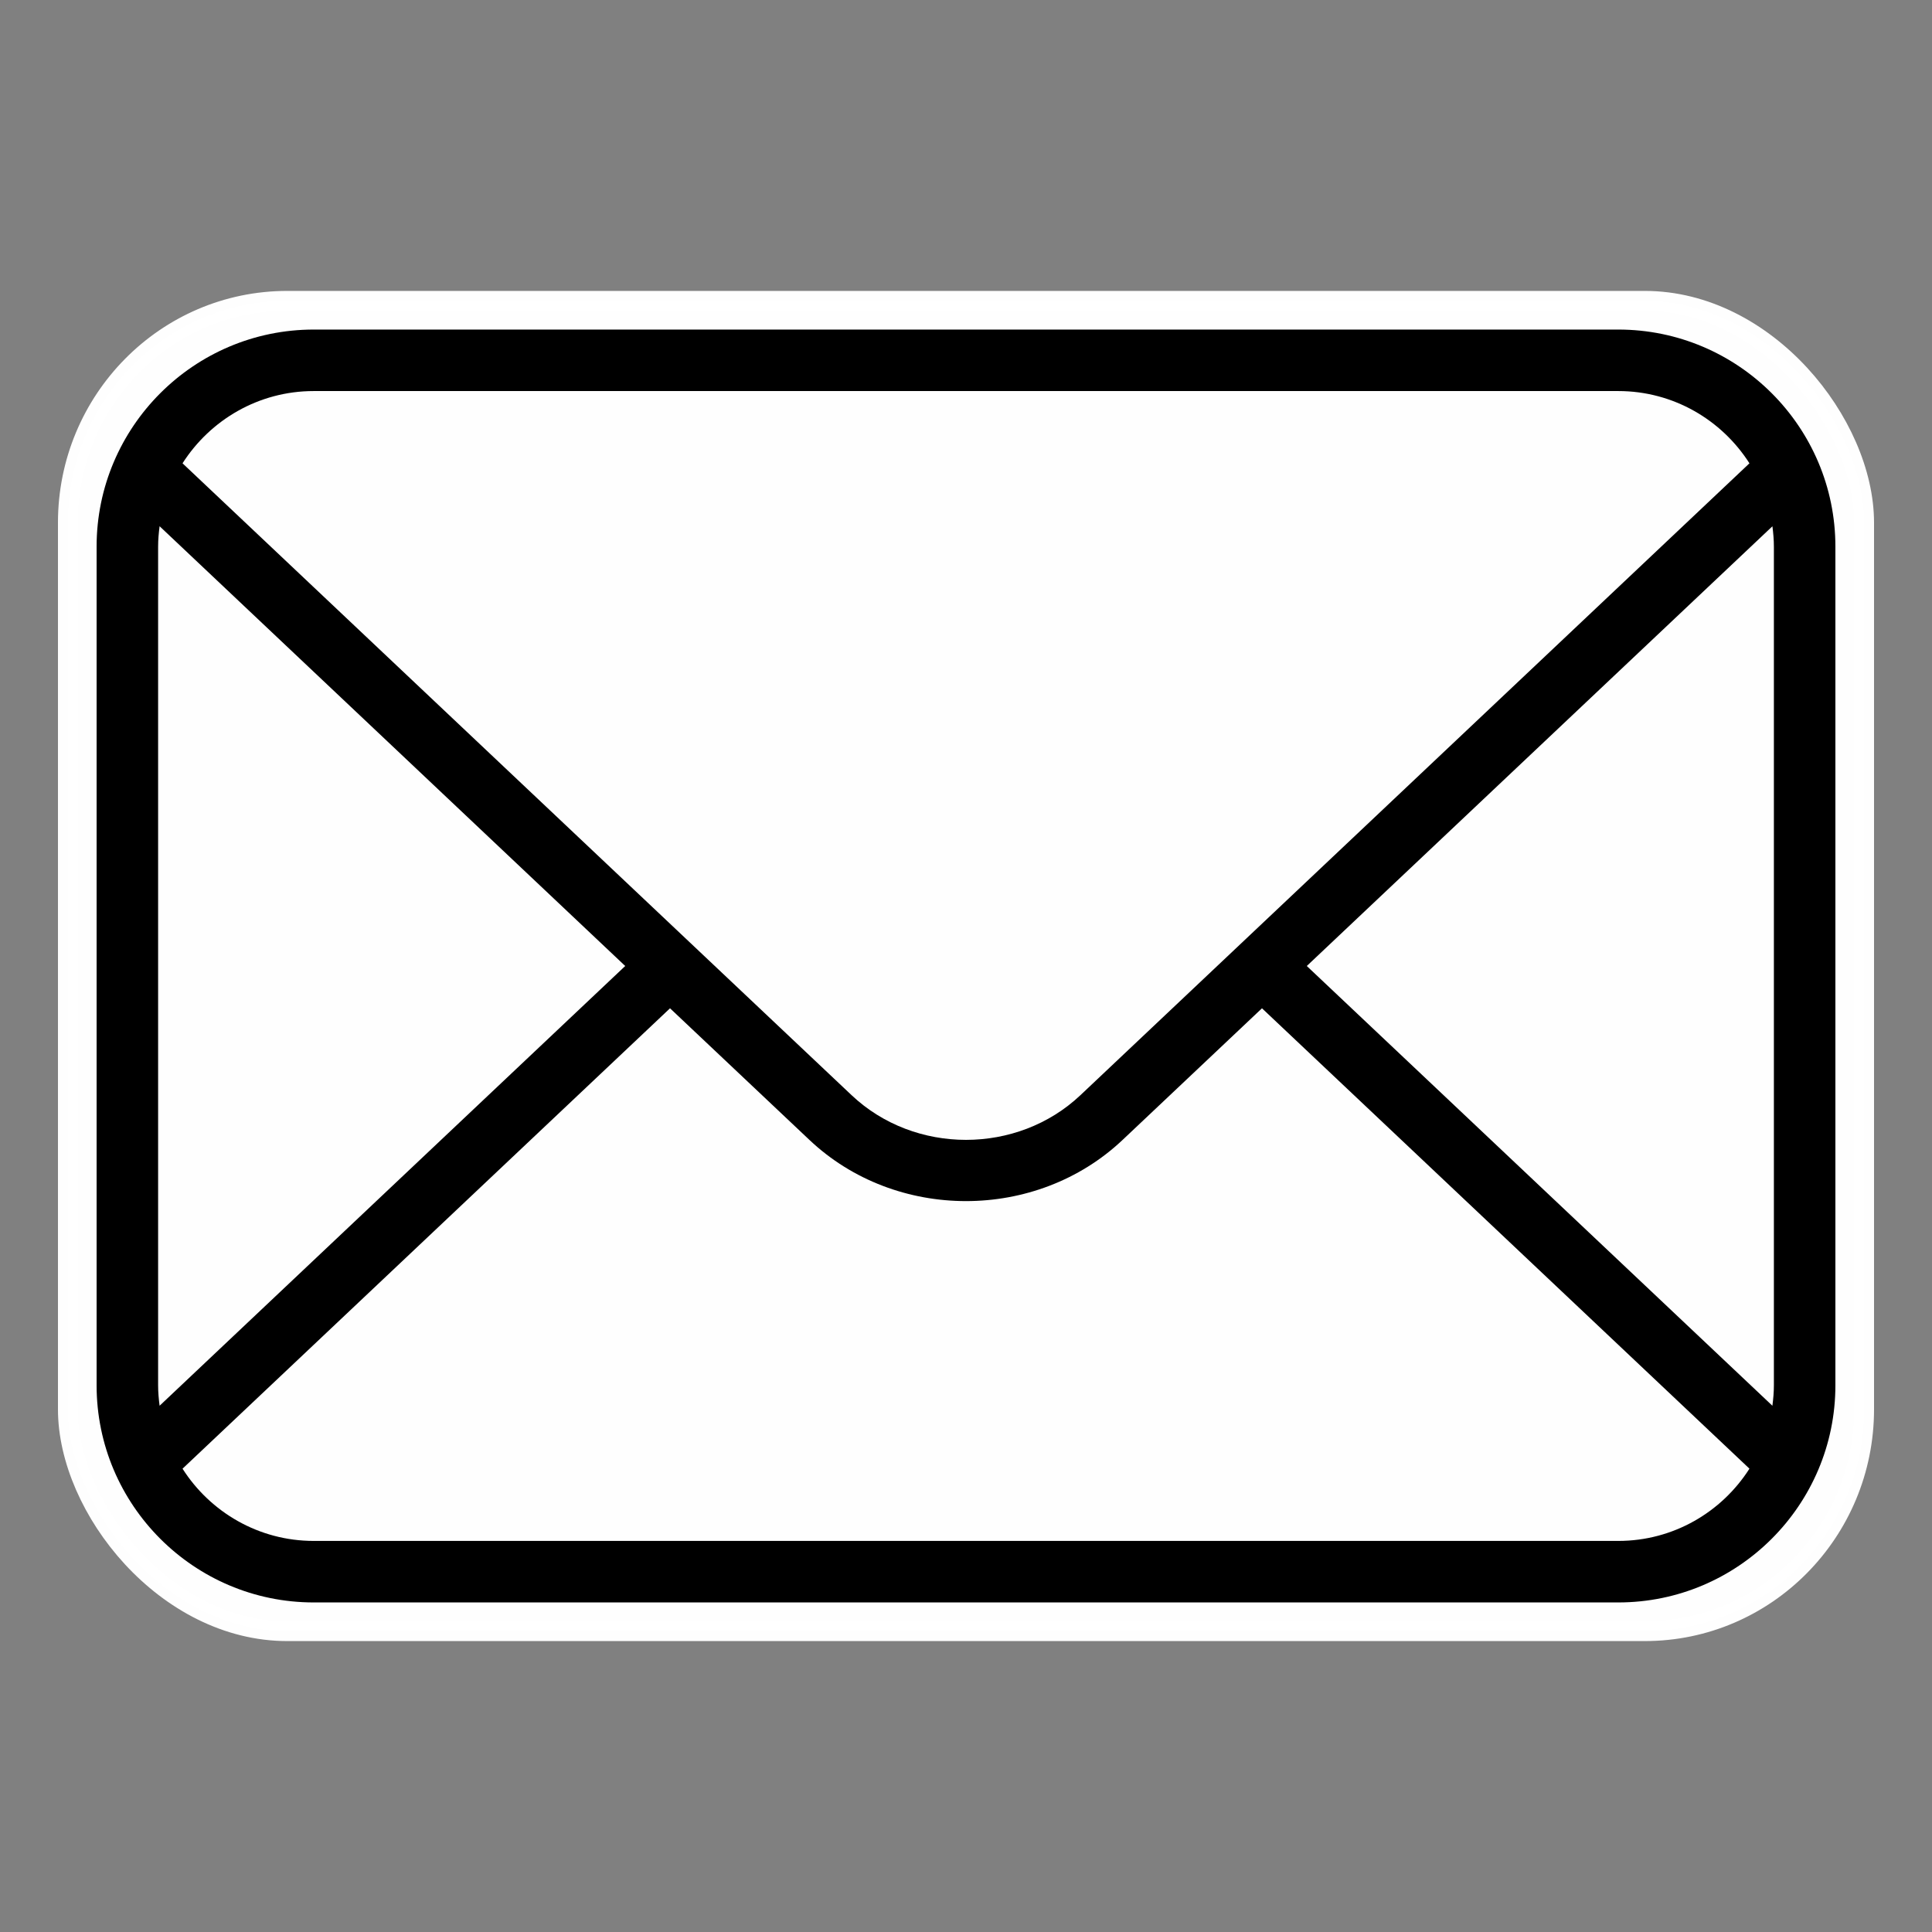 <?xml version="1.0" encoding="UTF-8" standalone="no"?>
<svg
   xmlns:dc="http://purl.org/dc/elements/1.1/"
   xmlns:cc="http://creativecommons.org/ns#"
   xmlns:rdf="http://www.w3.org/1999/02/22-rdf-syntax-ns#"
   xmlns:svg="http://www.w3.org/2000/svg"
   xmlns="http://www.w3.org/2000/svg"
   xmlns:sodipodi="http://sodipodi.sourceforge.net/DTD/sodipodi-0.dtd"
   xmlns:inkscape="http://www.inkscape.org/namespaces/inkscape"
   version="1.1"
   x="0px"
   y="0px"
   viewBox="0 0 100 100"
   enable-background="new 0 0 100 100"
   xml:space="preserve"
   id="svg10"
   sodipodi:docname="Application.svg"
   width="100"
   height="100"
   inkscape:version="1.0beta2 (3287d1b, 2019-12-24)"><rect x="0" y="0" width="100" height="100" fill="#808080" stroke="none"/><defs
     id="defs14" /><sodipodi:namedview
     inkscape:pagecheckerboard="true"
     pagecolor="#ffffff"
     bordercolor="#666666"
     inkscape:document-rotation="0"
     borderopacity="1"
     objecttolerance="10"
     gridtolerance="10"
     guidetolerance="10"
     inkscape:pageopacity="1"
     inkscape:pageshadow="2"
     inkscape:window-width="1292"
     inkscape:window-height="828"
     id="namedview12"
     showgrid="false"
     inkscape:zoom="4.64"
     inkscape:cx="55.000372"
     inkscape:cy="61.422568"
     inkscape:window-x="2048"
     inkscape:window-y="467"
     inkscape:window-maximized="0"
     inkscape:current-layer="svg10" /><rect
     ry="11.485"
     rx="11.353"
     y="15.571"
     x="3.513"
     height="68.858"
     width="92.974"
     id="rect840"
     style="opacity:0.992;fill:#ffffff;fill-opacity:1;stroke:#ffffff;stroke-width:1.026;stroke-opacity:1" /><path
     inkscape:connector-curvature="0"
     id="path2"
     d="M 83.762,17.058 H 16.238 C 10.042,17.058 5,22.099 5,28.295 V 71.703 C 5,77.9 10.042,82.942 16.238,82.942 H 83.761 C 89.958,82.942 95,77.9 95,71.703 V 28.295 C 95,22.099 89.958,17.058 83.762,17.058 Z m -67.524,3.183 h 67.523 c 2.854,0 5.359,1.496 6.79,3.74 l -34.63,32.707 c -3.266,3.082 -8.576,3.082 -11.841,0 L 9.448,23.981 c 1.432,-2.244 3.937,-3.74 6.79,-3.74 z M 8.261,72.761 C 8.216,72.414 8.184,72.063 8.184,71.703 V 28.295 c 0,-0.358 0.031,-0.71 0.077,-1.057 L 32.361,50 Z m 75.501,6.997 H 16.238 c -2.854,0 -5.359,-1.495 -6.79,-3.739 l 25.232,-23.83 7.216,6.813 c 2.233,2.111 5.169,3.167 8.104,3.167 2.935,0 5.872,-1.056 8.105,-3.167 l 7.215,-6.813 25.231,23.829 c -1.43,2.245 -3.936,3.74 -6.789,3.74 z m 8.054,-51.463 v 43.408 c 0,0.361 -0.032,0.711 -0.077,1.058 L 67.639,50 91.74,27.24 c 0.044,0.346 0.076,0.698 0.076,1.055 z"
     style="fill:#000000;fill-opacity:1;opacity:0.997" /></svg>
